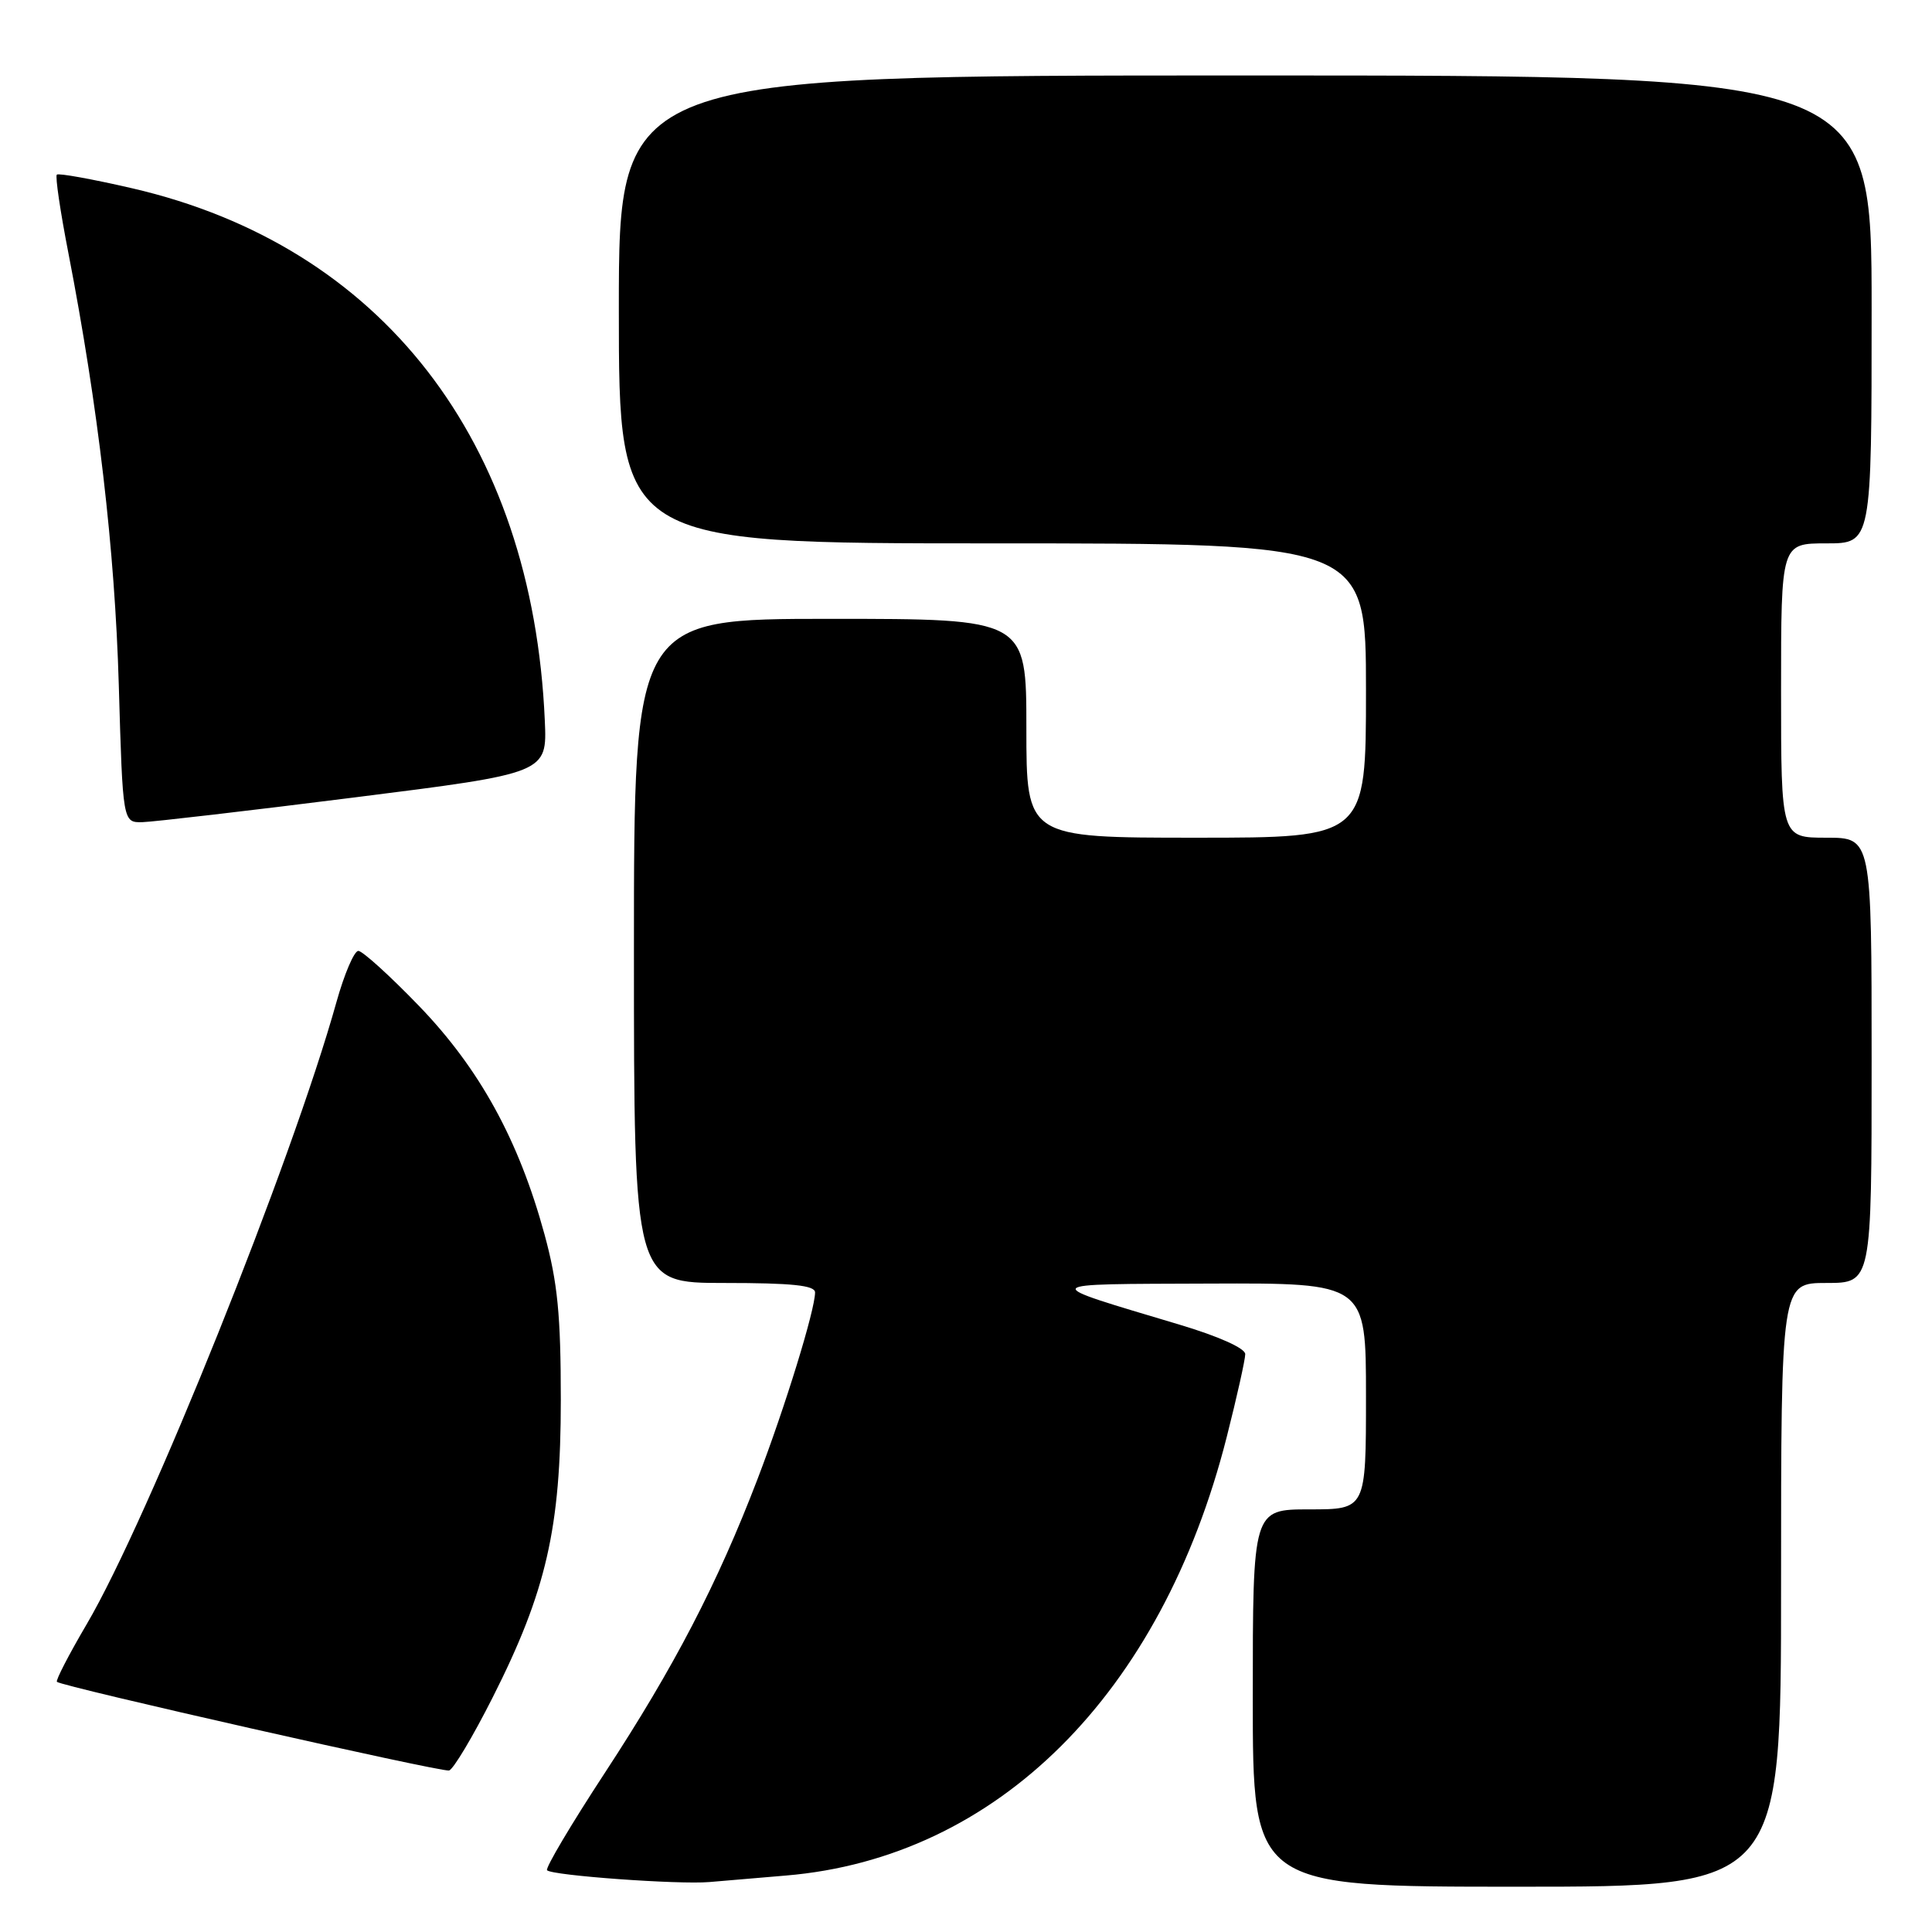 <?xml version="1.0" encoding="UTF-8" standalone="no"?>
<!DOCTYPE svg PUBLIC "-//W3C//DTD SVG 1.1//EN" "http://www.w3.org/Graphics/SVG/1.1/DTD/svg11.dtd" >
<svg xmlns="http://www.w3.org/2000/svg" xmlns:xlink="http://www.w3.org/1999/xlink" version="1.1" viewBox="0 0 256 256">
 <g >
 <path fill="currentColor"
d=" M 104.13 248.52 C 132.11 246.18 153.90 224.50 162.55 190.40 C 163.90 185.09 165.00 180.15 165.00 179.43 C 165.00 178.65 161.47 177.07 156.25 175.51 C 137.44 169.88 137.23 170.17 160.25 170.08 C 181.00 170.00 181.00 170.00 181.00 185.00 C 181.00 200.00 181.00 200.00 173.50 200.00 C 166.00 200.00 166.00 200.00 166.00 225.00 C 166.00 250.00 166.00 250.00 201.00 250.00 C 236.00 250.00 236.00 250.00 236.00 210.00 C 236.00 170.00 236.00 170.00 242.00 170.00 C 248.00 170.00 248.00 170.00 248.00 140.50 C 248.00 111.00 248.00 111.00 242.00 111.00 C 236.00 111.00 236.00 111.00 236.00 91.50 C 236.00 72.00 236.00 72.00 242.00 72.00 C 248.00 72.00 248.00 72.00 248.00 41.00 C 248.00 10.00 248.00 10.00 165.00 10.00 C 82.00 10.00 82.00 10.00 82.00 41.00 C 82.00 72.00 82.00 72.00 131.50 72.00 C 181.00 72.00 181.00 72.00 181.00 91.50 C 181.00 111.00 181.00 111.00 158.50 111.00 C 136.00 111.00 136.00 111.00 136.00 96.50 C 136.00 82.00 136.00 82.00 110.00 82.00 C 84.00 82.00 84.00 82.00 84.00 126.00 C 84.00 170.00 84.00 170.00 96.00 170.00 C 104.95 170.00 108.00 170.32 108.00 171.25 C 108.00 173.57 104.04 186.42 100.37 196.00 C 95.06 209.86 89.33 220.89 80.14 234.92 C 75.67 241.75 72.22 247.56 72.49 247.82 C 73.19 248.52 89.89 249.73 94.00 249.38 C 95.92 249.21 100.48 248.83 104.13 248.52 Z  M 65.27 224.94 C 72.39 210.86 74.31 202.46 74.31 185.50 C 74.31 174.26 73.89 169.94 72.15 163.56 C 68.74 151.07 63.55 141.61 55.52 133.29 C 51.65 129.28 48.03 126.00 47.48 126.00 C 46.93 126.00 45.63 129.04 44.59 132.75 C 38.72 153.83 19.63 201.38 11.48 215.23 C 9.13 219.23 7.36 222.66 7.54 222.85 C 8.10 223.45 58.44 234.83 59.50 234.60 C 60.05 234.48 62.65 230.13 65.27 224.94 Z  M 47.00 105.66 C 72.50 102.45 72.50 102.45 72.19 95.48 C 70.56 58.38 50.56 32.59 17.52 24.95 C 12.24 23.73 7.75 22.92 7.53 23.14 C 7.30 23.36 7.99 28.03 9.06 33.52 C 13.01 53.90 15.22 72.84 15.74 90.75 C 16.27 109.00 16.27 109.00 18.88 108.94 C 20.32 108.90 32.98 107.43 47.00 105.66 Z "/>
</g>
</svg>